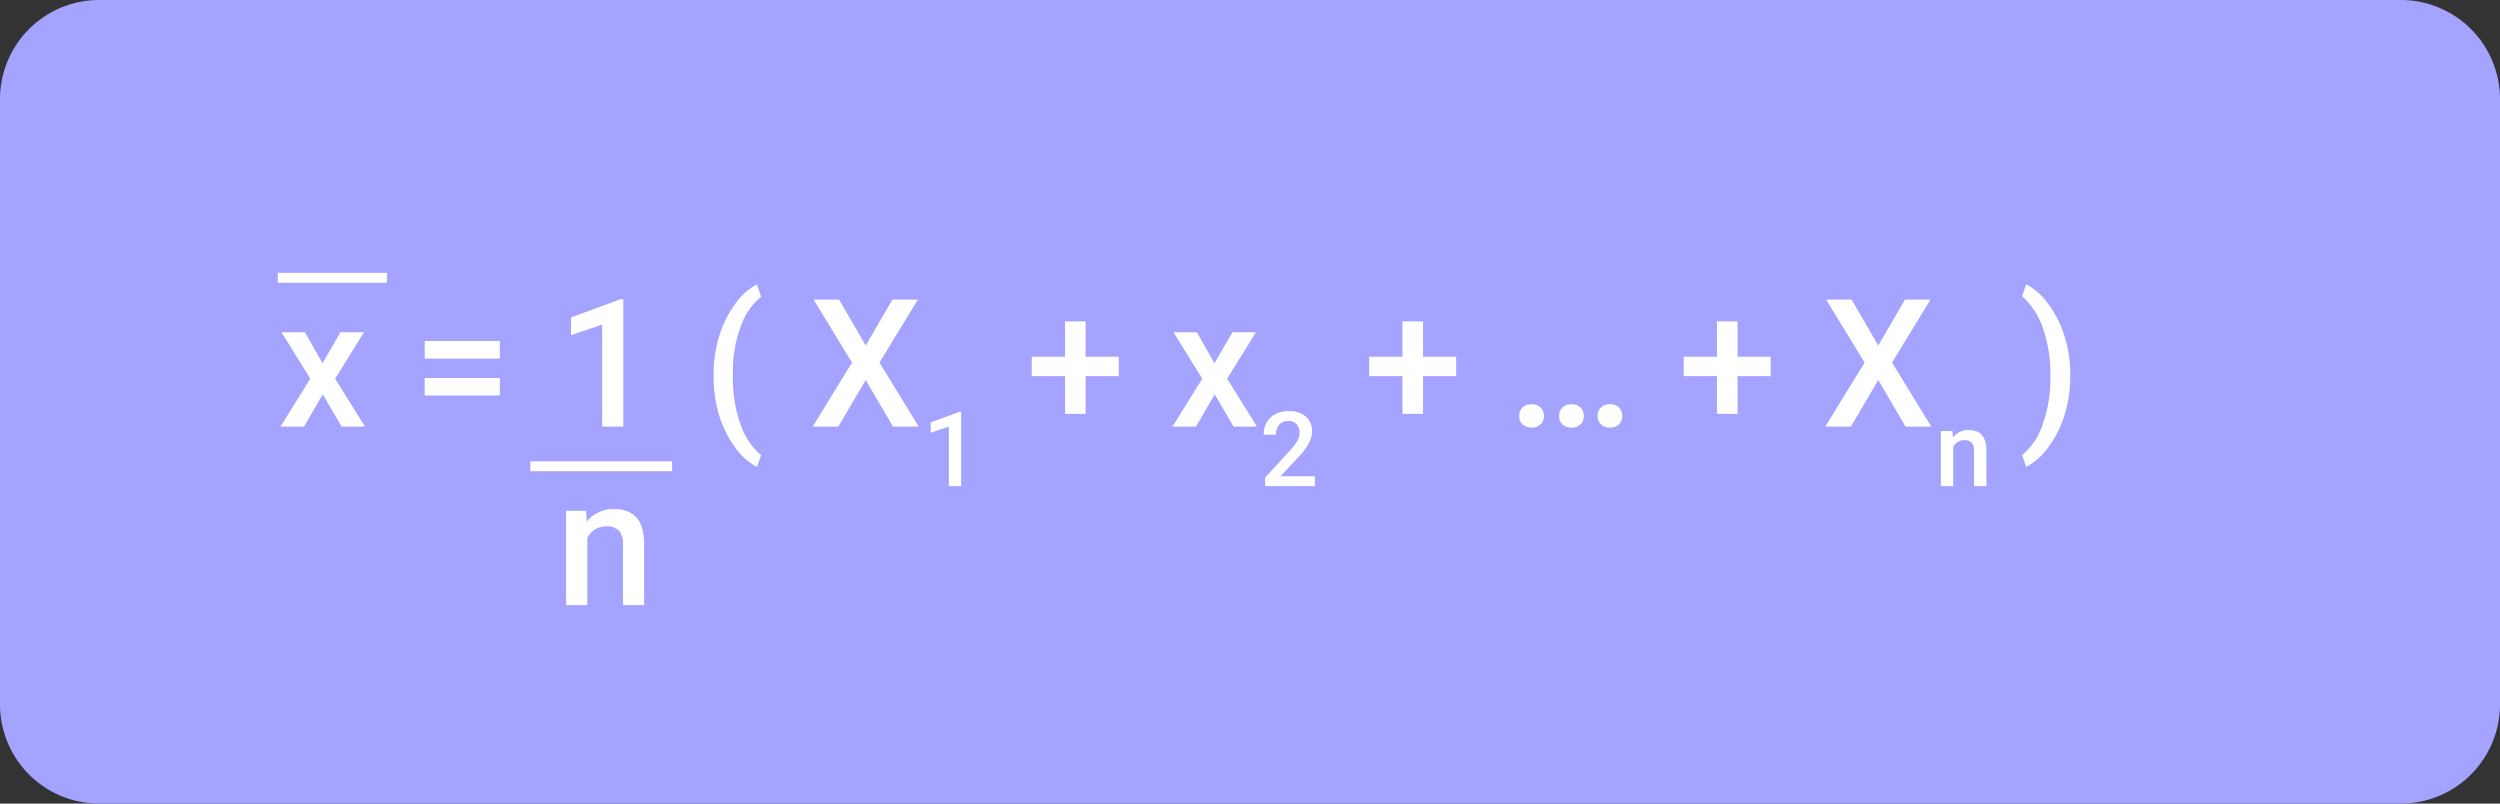 <svg xmlns="http://www.w3.org/2000/svg" width="252" height="81" viewBox="0 0 252 81">
  <rect x="0" y="0" width="252" height="81" fill="#333333" stroke="none"/>
  <g id="Grupo_166883" data-name="Grupo 166883" transform="translate(-866 -2573)">
    <path id="Trazado_197399" data-name="Trazado 197399" d="M10,0H242a10,10,0,0,1,10,10V71a10,10,0,0,1-10,10H10A10,10,0,0,1,0,71V10A10,10,0,0,1,10,0Z" transform="translate(866 2573)" fill="#a4a3ff"/>
    <path id="Trazado_197400" data-name="Trazado 197400" d="M4.509-6.381,6.319-9.51H8.692L5.783-4.825,8.789,0H6.434l-1.9-3.252L2.646,0H.272L3.278-4.825.378-9.51H2.733Zm17.877-.475H14.81V-8.631h7.576Zm0,3.727H14.81V-4.9h7.576ZM34.831,0H32.7V-10.281l-3.138,1.07V-11l4.992-1.837h.272Zm9.1-5.2a13.393,13.393,0,0,1,.545-3.854,10.578,10.578,0,0,1,1.6-3.261A6.351,6.351,0,0,1,48.3-14.335l.422,1.248a6.524,6.524,0,0,0-2.008,2.87A12.852,12.852,0,0,0,45.879-5.8l-.009.756a13.972,13.972,0,0,0,.751,4.75,7,7,0,0,0,2.1,3.177L48.3,4.069a6.362,6.362,0,0,1-2.237-2.026,10.577,10.577,0,0,1-1.6-3.261A13.921,13.921,0,0,1,43.928-5.2ZM59.265-8.174,61.954-12.8h2.566L60.653-6.451,64.608,0H62.016L59.265-4.693,56.5,0H53.921l3.964-6.451L54.009-12.8h2.566ZM68.883,6H67.643V0l-1.83.624V-.419L68.724-1.49h.159ZM81.43-7.04h3.34v1.951H81.43v3.806H79.356V-5.089H76V-7.04h3.357V-10.6H81.43Zm12.99.659L96.231-9.51H98.6L95.695-4.825,98.7,0H96.345l-1.9-3.252L92.557,0H90.184L93.19-4.825,90.29-9.51h2.355ZM104.542,6H99.523V5.144l2.486-2.712a6.192,6.192,0,0,0,.766-1A1.624,1.624,0,0,0,103,.622a1.227,1.227,0,0,0-.3-.861,1.04,1.04,0,0,0-.807-.328,1.2,1.2,0,0,0-.938.369,1.452,1.452,0,0,0-.333,1.01H99.38a2.442,2.442,0,0,1,.31-1.228,2.136,2.136,0,0,1,.887-.848,2.823,2.823,0,0,1,1.33-.3,2.525,2.525,0,0,1,1.715.546,1.9,1.9,0,0,1,.628,1.51,2.562,2.562,0,0,1-.315,1.171A6.661,6.661,0,0,1,102.9,3.052l-1.825,1.953h3.466Zm10.9-13.04h3.34v1.951h-3.34v3.806h-2.074V-5.089h-3.357V-7.04h3.357V-10.6h2.074Zm10.934,4.79a1.22,1.22,0,0,1,.923.338,1.175,1.175,0,0,1,.325.848,1.134,1.134,0,0,1-.325.831,1.238,1.238,0,0,1-.923.33,1.242,1.242,0,0,1-.905-.325,1.115,1.115,0,0,1-.334-.835,1.175,1.175,0,0,1,.325-.848A1.208,1.208,0,0,1,126.377-2.25Zm4.025,0a1.22,1.22,0,0,1,.923.338,1.175,1.175,0,0,1,.325.848,1.134,1.134,0,0,1-.325.831A1.238,1.238,0,0,1,130.4.1a1.242,1.242,0,0,1-.905-.325,1.115,1.115,0,0,1-.334-.835,1.175,1.175,0,0,1,.325-.848A1.208,1.208,0,0,1,130.4-2.25Zm3.876,0a1.22,1.22,0,0,1,.923.338,1.175,1.175,0,0,1,.325.848,1.134,1.134,0,0,1-.325.831,1.238,1.238,0,0,1-.923.33,1.242,1.242,0,0,1-.905-.325,1.115,1.115,0,0,1-.334-.835,1.175,1.175,0,0,1,.325-.848A1.208,1.208,0,0,1,134.279-2.25Zm12.867-4.79h3.34v1.951h-3.34v3.806h-2.074V-5.089h-3.357V-7.04h3.357V-10.6h2.074Zm14.186-1.134,2.689-4.623h2.566L162.72-6.451,166.675,0h-2.593l-2.751-4.693L158.572,0h-2.584l3.964-6.451L156.075-12.8h2.566ZM168.812.453l.036.641A1.994,1.994,0,0,1,170.463.35q1.733,0,1.764,1.984V6h-1.246V2.406a1.142,1.142,0,0,0-.228-.782.96.96,0,0,0-.746-.254,1.2,1.2,0,0,0-1.123.682V6h-1.246V.453Zm11.871-5.515a13.224,13.224,0,0,1-.536,3.766,10.671,10.671,0,0,1-1.626,3.3,6.367,6.367,0,0,1-2.276,2.061l-.422-1.187a6.754,6.754,0,0,0,2.087-3.116,13.84,13.84,0,0,0,.769-4.786v-.2a14.044,14.044,0,0,0-.668-4.452,7.852,7.852,0,0,0-1.916-3.221l-.272-.246.422-1.2a6.3,6.3,0,0,1,2.18,1.934,10.491,10.491,0,0,1,1.617,3.107,12.941,12.941,0,0,1,.633,3.546Z" transform="translate(894 2616)" fill="#fff"/>
    <path id="Trazado_177497" data-name="Trazado 177497" d="M-8349.549,7845h14.3" transform="translate(9269 -5225)" fill="none" stroke="#fff" stroke-width="1"/>
    <path id="Trazado_197401" data-name="Trazado 197401" d="M3.076-9.51l.062,1.1A3.419,3.419,0,0,1,5.906-9.686q2.971,0,3.023,3.4V0H6.794V-6.161A1.958,1.958,0,0,0,6.4-7.5a1.645,1.645,0,0,0-1.279-.435A2.058,2.058,0,0,0,3.2-6.768V0H1.063V-9.51Z" transform="translate(922 2634)" fill="#fff"/>
    <path id="Trazado_177498" data-name="Trazado 177498" d="M-8374,7823h11" transform="translate(9268 -5222)" fill="none" stroke="#fff" stroke-width="1"/>
  </g>
</svg>

